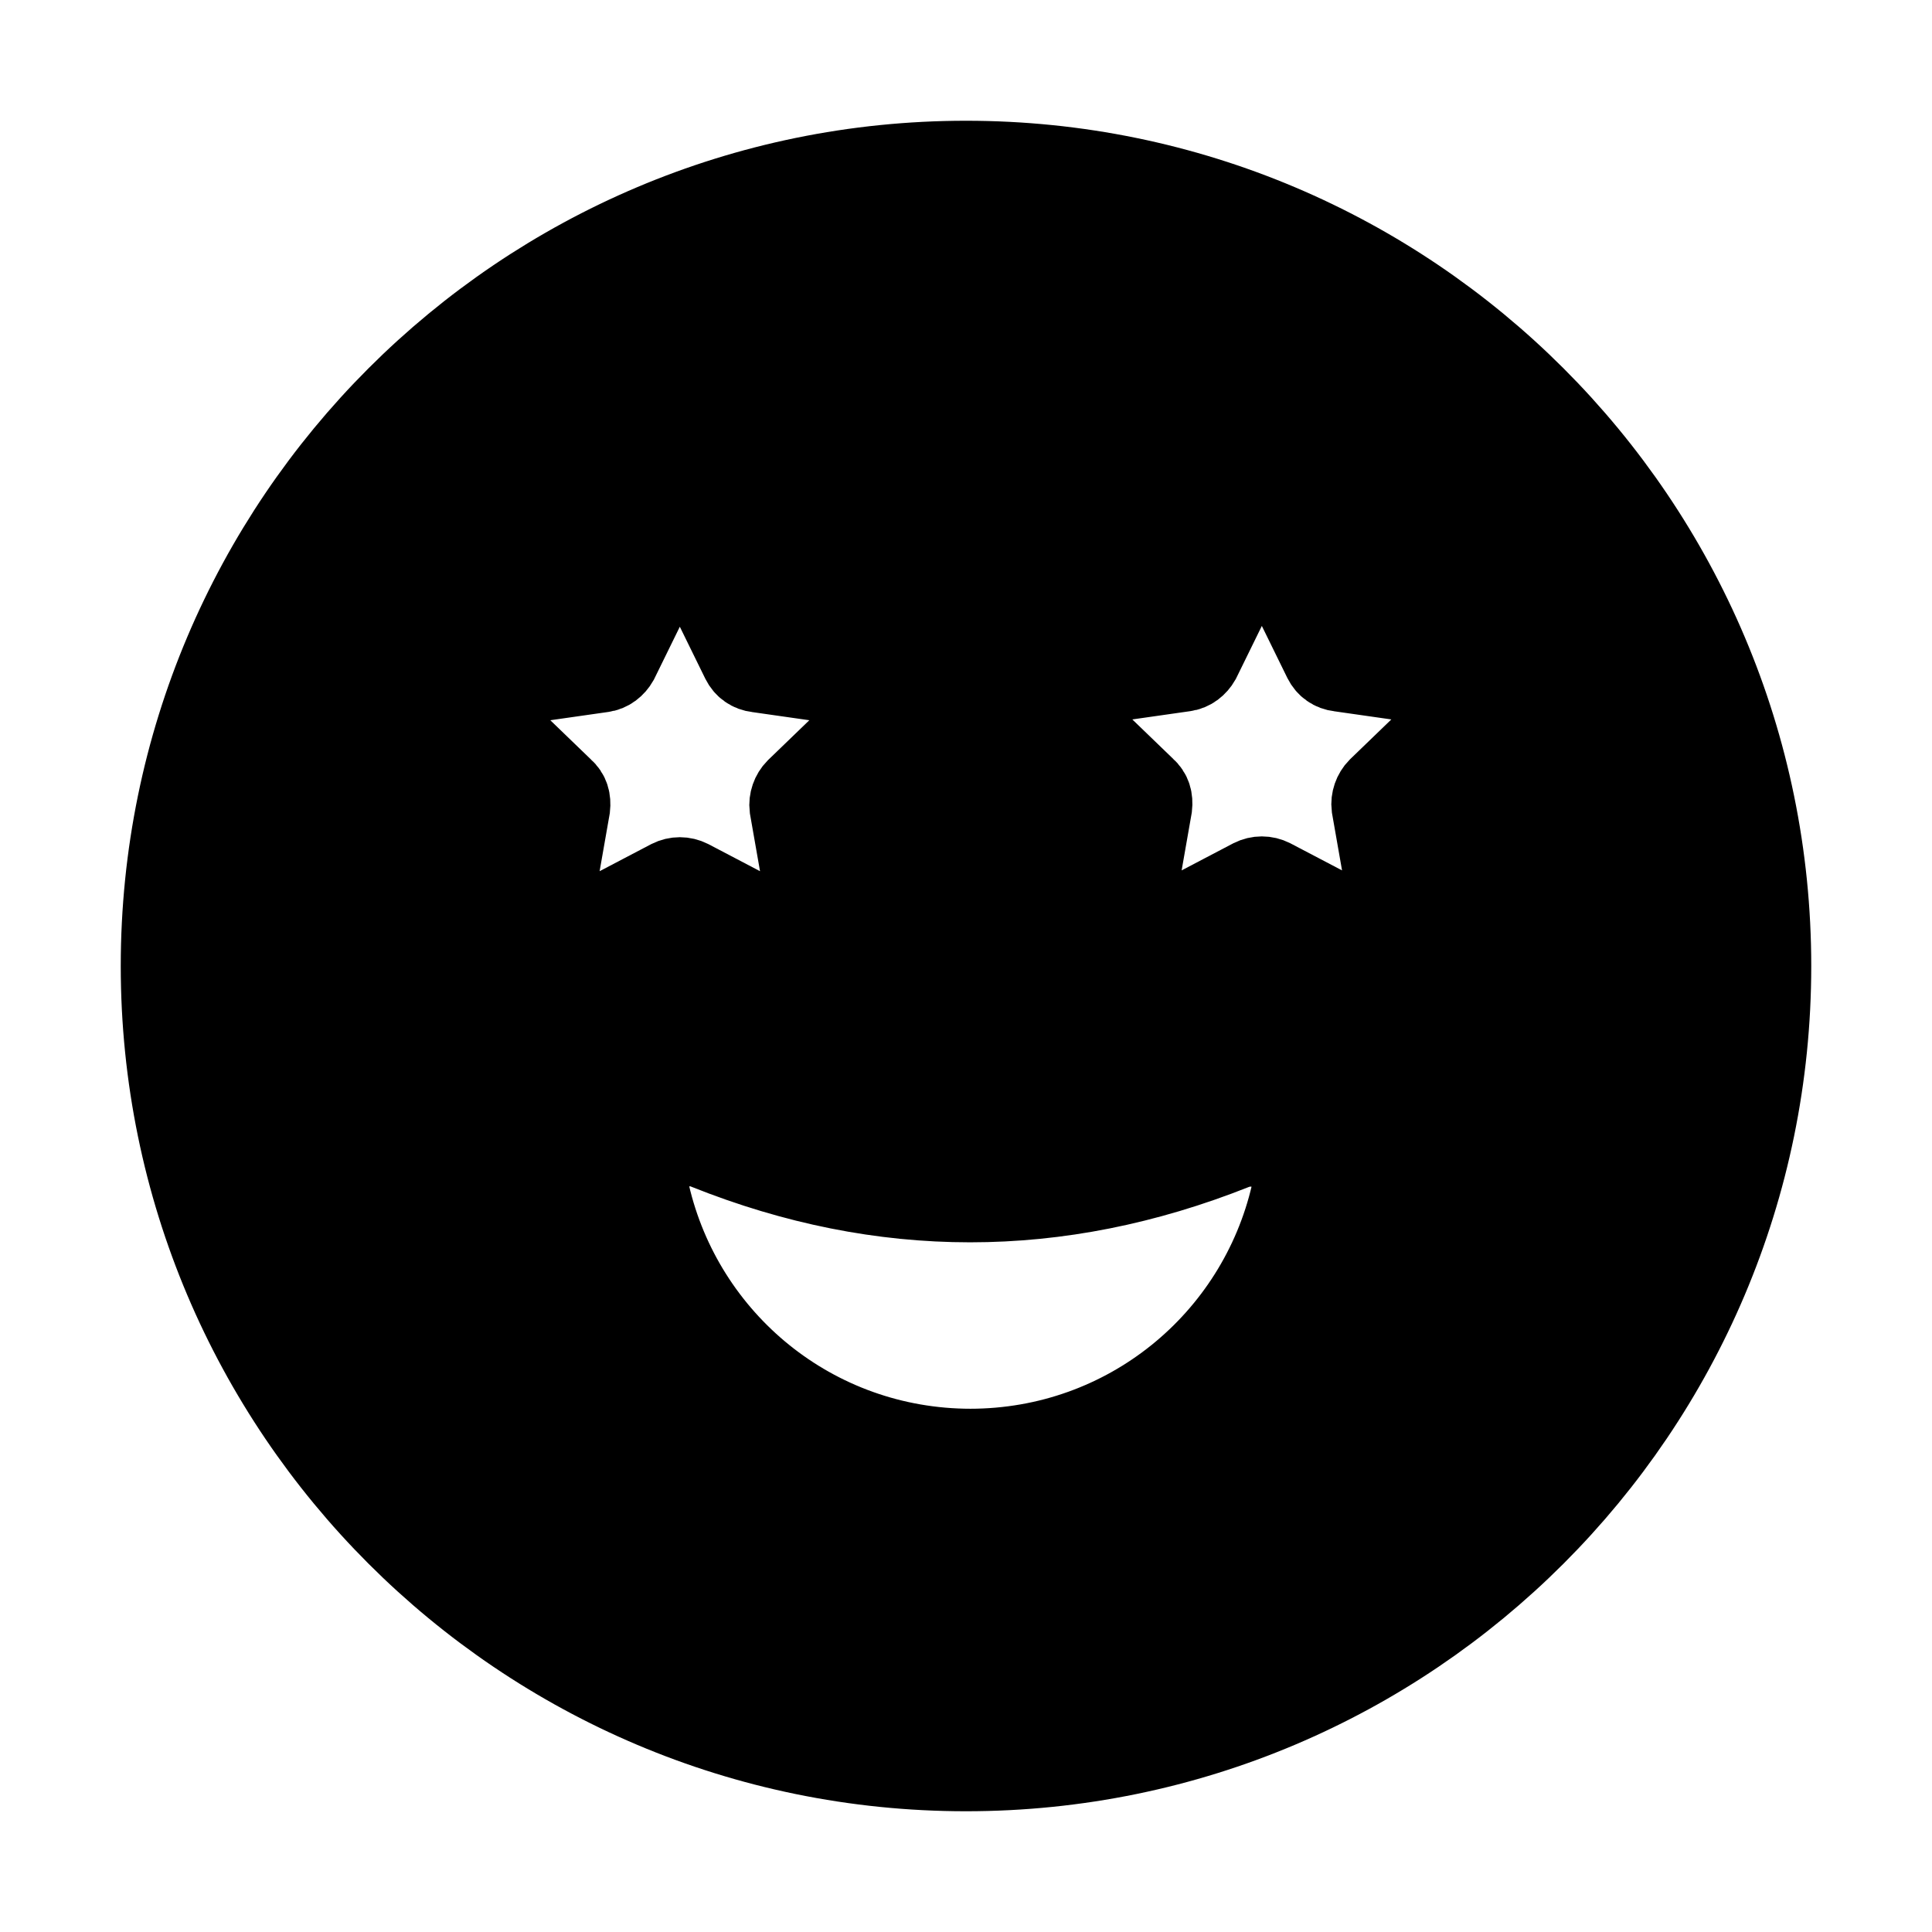 <svg viewBox="0 0 24 24" fill="currentColor" stroke="currentColor" xmlns="http://www.w3.org/2000/svg">
<path d="M12 2C6.48 2 2 6.48 2 12C2 17.52 6.48 22 12 22C17.52 22 22 17.52 22 12C22 6.48 17.52 2 12 2ZM6.88 11.17L7.08 10.03C7.09 9.94 7.07 9.86 7 9.8L6.14 8.97C5.98 8.82 6.07 8.55 6.29 8.52L7.48 8.35C7.57 8.34 7.64 8.28 7.68 8.21L8.19 7.17C8.29 6.96 8.6 6.96 8.7 7.17L9.21 8.21C9.25 8.29 9.32 8.34 9.41 8.35L10.6 8.52C10.82 8.55 10.9 8.82 10.75 8.97L9.89 9.8C9.83 9.86 9.8 9.95 9.81 10.03L10.01 11.17C10.05 11.4 9.81 11.58 9.6 11.47L8.57 10.93C8.49 10.89 8.4 10.89 8.32 10.93L7.29 11.47C7.08 11.58 6.84 11.4 6.88 11.17ZM12.06 18C10.11 18 8.49 16.65 8.07 14.83C7.98 14.43 8.4 14.12 8.78 14.28C10.96 15.15 13.14 15.15 15.33 14.28C15.71 14.13 16.14 14.43 16.04 14.83C15.62 16.65 14 18 12.05 18H12.06ZM17.98 8.96L17.12 9.79C17.06 9.85 17.03 9.94 17.04 10.02L17.24 11.16C17.28 11.39 17.04 11.57 16.83 11.46L15.8 10.92C15.72 10.88 15.63 10.88 15.55 10.92L14.52 11.46C14.31 11.57 14.07 11.39 14.11 11.16L14.31 10.02C14.32 9.93 14.3 9.85 14.23 9.79L13.37 8.96C13.21 8.81 13.3 8.54 13.52 8.51L14.71 8.34C14.8 8.33 14.87 8.27 14.91 8.2L15.42 7.16C15.52 6.95 15.83 6.95 15.93 7.16L16.44 8.2C16.48 8.28 16.55 8.33 16.64 8.34L17.83 8.51C18.05 8.54 18.13 8.81 17.98 8.96Z" />
</svg>
